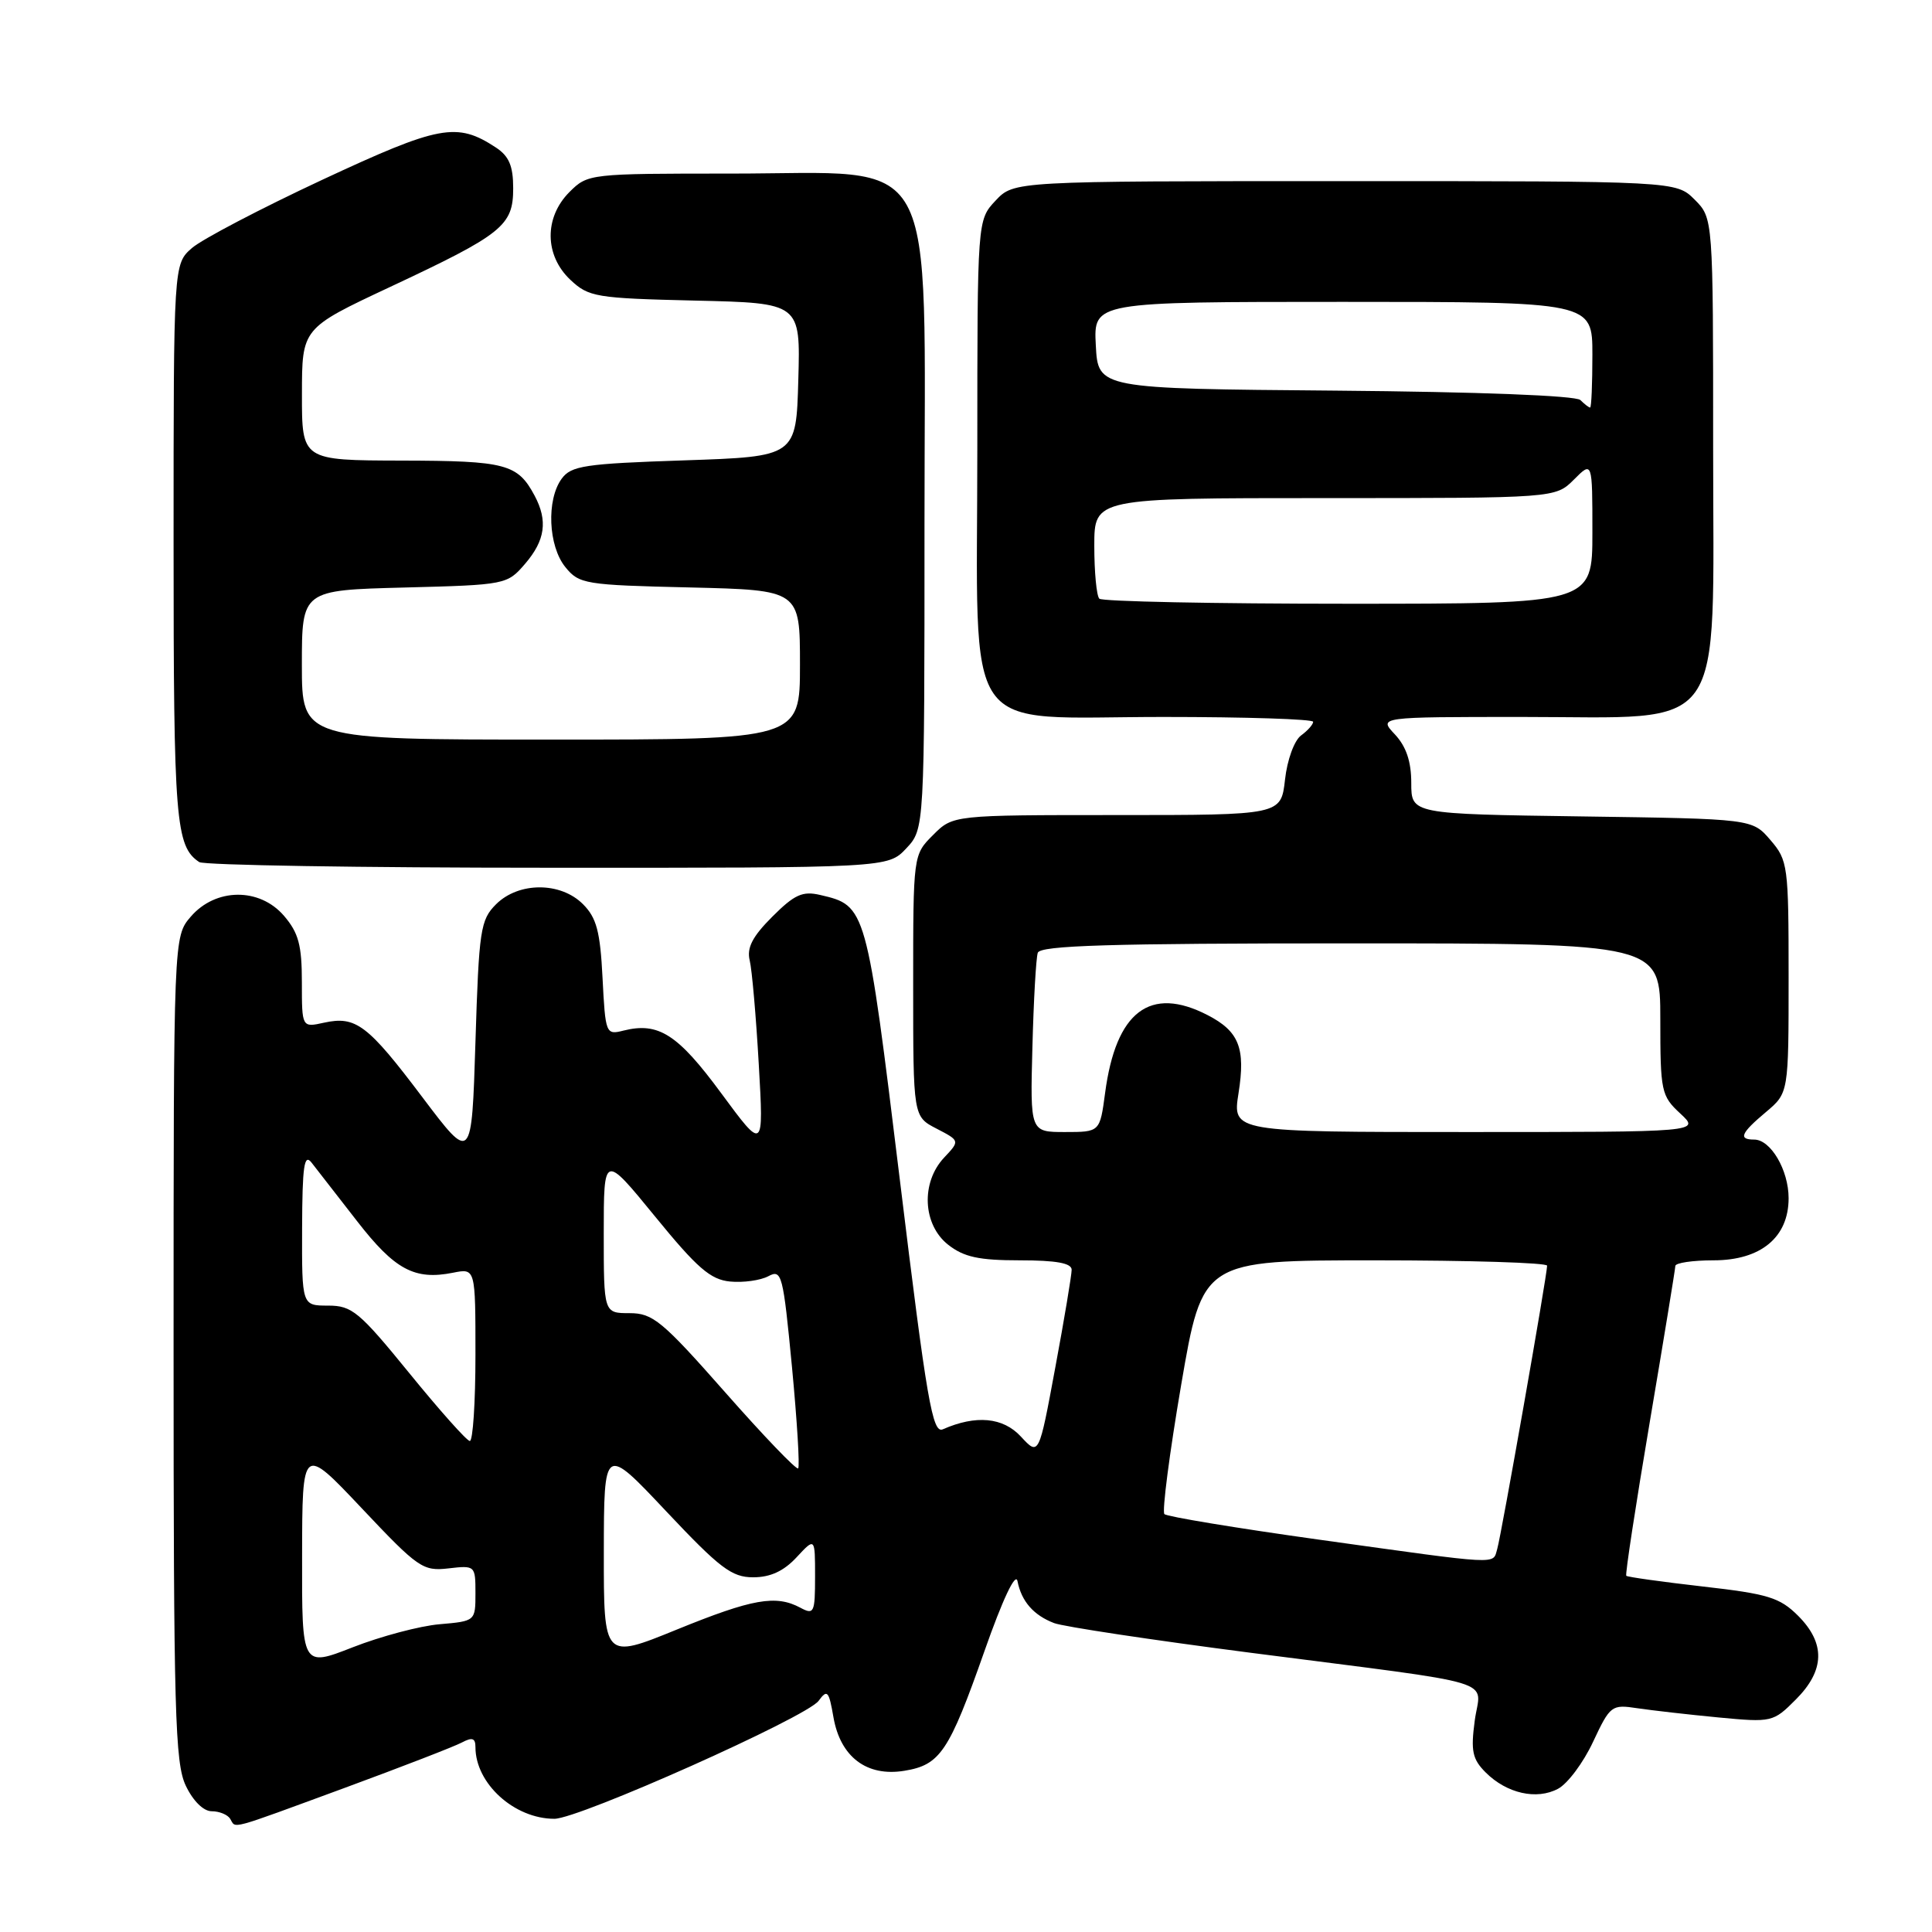 <?xml version="1.0" encoding="UTF-8" standalone="no"?>
<!DOCTYPE svg PUBLIC "-//W3C//DTD SVG 1.1//EN" "http://www.w3.org/Graphics/SVG/1.1/DTD/svg11.dtd" >
<svg xmlns="http://www.w3.org/2000/svg" xmlns:xlink="http://www.w3.org/1999/xlink" version="1.1" viewBox="0 0 256 256">
 <g >
 <path fill="currentColor"
d=" M 45.63 236.92 C 53.23 234.12 60.24 231.41 61.22 230.88 C 62.58 230.16 63.00 230.31 63.00 231.51 C 63.00 236.33 68.15 241.00 73.46 241.00 C 76.72 241.00 106.89 227.53 108.47 225.37 C 109.62 223.80 109.83 224.04 110.44 227.56 C 111.36 232.81 114.85 235.45 119.82 234.64 C 124.58 233.87 125.75 232.13 130.46 218.74 C 132.84 211.96 134.57 208.29 134.82 209.50 C 135.35 212.20 136.96 214.03 139.68 215.07 C 140.92 215.54 152.64 217.31 165.72 219.00 C 199.63 223.38 196.16 222.32 195.41 228.00 C 194.87 232.02 195.10 233.10 196.86 234.86 C 199.64 237.64 203.62 238.54 206.45 237.02 C 207.72 236.35 209.81 233.55 211.09 230.80 C 213.36 225.97 213.54 225.83 216.96 226.35 C 218.91 226.64 223.74 227.19 227.70 227.57 C 234.78 228.24 234.96 228.20 237.95 225.20 C 241.81 221.34 241.91 217.75 238.25 214.09 C 235.83 211.68 234.28 211.20 225.63 210.22 C 220.20 209.60 215.64 208.96 215.49 208.80 C 215.33 208.63 216.73 199.50 218.59 188.50 C 220.45 177.50 221.98 168.16 221.99 167.75 C 221.99 167.34 224.27 167.00 227.05 167.00 C 233.32 167.00 237.00 163.95 237.00 158.77 C 237.00 155.04 234.63 151.00 232.44 151.00 C 230.30 151.00 230.66 150.15 234.00 147.35 C 237.00 144.82 237.00 144.82 237.00 129.47 C 237.00 114.68 236.91 114.01 234.59 111.31 C 232.18 108.50 232.18 108.50 209.59 108.18 C 187.00 107.86 187.00 107.86 187.00 103.75 C 187.00 100.90 186.33 98.92 184.83 97.31 C 182.65 95.00 182.65 95.00 201.75 95.00 C 229.14 95.00 227.00 98.02 227.00 59.37 C 227.00 28.91 227.00 28.91 224.55 26.45 C 222.09 24.00 222.09 24.00 178.22 24.00 C 134.35 24.00 134.35 24.00 131.92 26.58 C 129.50 29.16 129.50 29.16 129.50 59.50 C 129.50 98.56 127.02 95.00 154.17 95.00 C 165.08 95.00 174.00 95.29 174.00 95.64 C 174.00 95.99 173.28 96.81 172.40 97.45 C 171.50 98.11 170.56 100.68 170.27 103.31 C 169.74 108.00 169.74 108.00 148.01 108.00 C 126.27 108.00 126.27 108.00 123.64 110.64 C 121.00 113.27 121.00 113.27 121.00 130.61 C 121.00 147.95 121.00 147.95 124.10 149.55 C 127.20 151.16 127.20 151.16 125.10 153.39 C 122.00 156.69 122.26 162.27 125.63 164.93 C 127.72 166.57 129.70 167.00 135.13 167.00 C 139.96 167.00 142.00 167.37 142.00 168.25 C 142.00 168.94 141.03 174.77 139.83 181.21 C 137.66 192.93 137.66 192.93 135.28 190.36 C 132.91 187.79 129.32 187.46 124.93 189.39 C 123.56 189.99 122.82 185.75 119.24 156.38 C 114.80 120.06 114.78 120.01 108.69 118.59 C 106.34 118.04 105.28 118.52 102.33 121.47 C 99.70 124.10 98.93 125.59 99.34 127.26 C 99.64 128.49 100.18 134.68 100.54 141.00 C 101.20 152.50 101.20 152.50 95.56 144.85 C 89.80 137.03 87.25 135.40 82.61 136.56 C 80.28 137.15 80.22 137.00 79.84 129.59 C 79.53 123.43 79.05 121.61 77.25 119.81 C 74.28 116.83 68.72 116.84 65.73 119.82 C 63.66 121.89 63.46 123.19 63.00 138.05 C 62.50 154.04 62.50 154.04 56.00 145.43 C 48.72 135.77 47.16 134.59 42.94 135.51 C 40.00 136.16 40.00 136.16 40.00 130.14 C 40.00 125.24 39.56 123.60 37.63 121.35 C 34.39 117.58 28.57 117.64 25.28 121.46 C 23.00 124.11 23.00 124.11 23.00 178.65 C 23.00 226.78 23.19 233.60 24.61 236.60 C 25.58 238.64 26.96 240.00 28.05 240.00 C 29.06 240.00 30.16 240.45 30.50 241.00 C 31.31 242.31 29.98 242.67 45.63 236.92 Z  M 120.08 112.42 C 122.50 109.84 122.50 109.84 122.50 69.34 C 122.50 18.80 124.82 23.00 96.94 23.00 C 78.07 23.00 77.89 23.02 75.45 25.45 C 72.09 28.82 72.14 33.84 75.58 37.08 C 78.01 39.36 78.94 39.52 92.11 39.83 C 106.07 40.15 106.07 40.15 105.78 50.33 C 105.50 60.50 105.50 60.50 90.67 61.00 C 77.47 61.44 75.68 61.71 74.42 63.44 C 72.39 66.22 72.64 72.34 74.91 75.14 C 76.73 77.39 77.49 77.52 91.41 77.84 C 106.00 78.19 106.00 78.19 106.00 88.09 C 106.00 98.00 106.00 98.00 73.00 98.00 C 40.00 98.00 40.00 98.00 40.00 88.10 C 40.00 78.20 40.00 78.20 53.59 77.85 C 67.05 77.50 67.20 77.47 69.59 74.69 C 72.24 71.60 72.61 69.00 70.84 65.68 C 68.59 61.47 67.05 61.06 53.25 61.03 C 40.00 61.00 40.00 61.00 40.01 52.25 C 40.01 43.50 40.01 43.50 51.61 38.06 C 66.61 31.03 68.00 29.92 68.00 24.95 C 68.00 21.98 67.45 20.69 65.70 19.54 C 60.53 16.15 58.24 16.58 42.69 23.83 C 34.55 27.63 26.78 31.70 25.44 32.86 C 23.00 34.99 23.00 34.99 23.00 72.06 C 23.00 108.82 23.27 112.14 26.40 114.23 C 27.00 114.64 47.78 114.98 72.58 114.98 C 117.65 115.00 117.65 115.00 120.08 112.42 Z  M 40.03 206.21 C 40.05 191.50 40.05 191.50 47.95 199.87 C 55.40 207.77 56.04 208.21 59.42 207.82 C 62.96 207.41 63.00 207.45 63.00 211.10 C 63.00 214.80 62.99 214.81 58.25 215.22 C 55.64 215.44 50.46 216.82 46.75 218.27 C 40.00 220.91 40.00 220.91 40.03 206.21 Z  M 80.01 205.68 C 80.03 191.50 80.03 191.50 88.27 200.25 C 95.39 207.81 96.96 209.00 99.80 209.00 C 102.08 209.00 103.85 208.18 105.55 206.35 C 108.00 203.71 108.00 203.71 108.00 208.89 C 108.00 213.70 107.86 214.00 106.07 213.04 C 102.81 211.29 99.72 211.84 89.67 215.93 C 80.00 219.87 80.00 219.87 80.01 205.68 Z  M 174.70 204.00 C 163.81 202.48 154.63 200.96 154.29 200.63 C 153.96 200.29 154.96 192.59 156.51 183.51 C 159.34 167.00 159.34 167.00 182.17 167.00 C 194.73 167.00 205.00 167.32 205.00 167.71 C 205.00 168.96 198.93 203.43 198.39 205.25 C 197.76 207.34 199.22 207.42 174.70 204.00 Z  M 96.09 184.49 C 87.74 175.02 86.50 174.00 83.42 174.00 C 80.00 174.00 80.00 174.00 80.00 163.43 C 80.00 152.87 80.00 152.87 86.79 161.18 C 92.37 168.02 94.14 169.56 96.74 169.81 C 98.48 169.98 100.76 169.66 101.80 169.11 C 103.59 168.15 103.76 168.83 104.94 181.12 C 105.62 188.29 105.99 194.34 105.76 194.57 C 105.53 194.80 101.18 190.27 96.09 184.49 Z  M 54.23 181.94 C 47.60 173.80 46.64 173.00 43.48 173.00 C 40.00 173.00 40.00 173.00 40.03 162.75 C 40.06 154.51 40.30 152.80 41.28 154.05 C 41.95 154.90 44.66 158.39 47.30 161.79 C 52.31 168.25 54.93 169.66 60.04 168.64 C 63.00 168.05 63.00 168.05 63.00 179.53 C 63.00 185.84 62.66 190.97 62.25 190.94 C 61.84 190.91 58.23 186.86 54.23 181.94 Z  M 136.80 138.75 C 136.96 132.56 137.28 126.94 137.51 126.25 C 137.84 125.28 147.04 125.00 178.97 125.00 C 220.00 125.00 220.00 125.00 220.00 135.05 C 220.00 144.63 220.12 145.21 222.65 147.55 C 225.29 150.00 225.29 150.00 194.30 150.00 C 163.30 150.00 163.30 150.00 164.11 144.86 C 165.06 138.88 164.18 136.66 160.02 134.51 C 152.39 130.57 147.86 134.01 146.43 144.84 C 145.74 150.00 145.74 150.00 141.12 150.00 C 136.50 150.00 136.50 150.00 136.80 138.75 Z  M 145.67 79.33 C 145.30 78.97 145.00 75.82 145.00 72.33 C 145.00 66.00 145.00 66.00 175.55 66.00 C 206.09 66.00 206.09 66.00 208.55 63.55 C 211.00 61.09 211.00 61.09 211.00 70.55 C 211.00 80.00 211.00 80.00 178.67 80.00 C 160.88 80.00 146.03 79.70 145.67 79.33 Z  M 209.41 53.01 C 208.82 52.42 195.93 51.92 176.96 51.76 C 145.50 51.50 145.50 51.50 145.20 45.75 C 144.90 40.00 144.90 40.00 177.95 40.00 C 211.00 40.00 211.00 40.00 211.00 47.00 C 211.00 50.85 210.87 54.00 210.70 54.00 C 210.53 54.00 209.96 53.56 209.41 53.01 Z "/>
</g>
</svg>